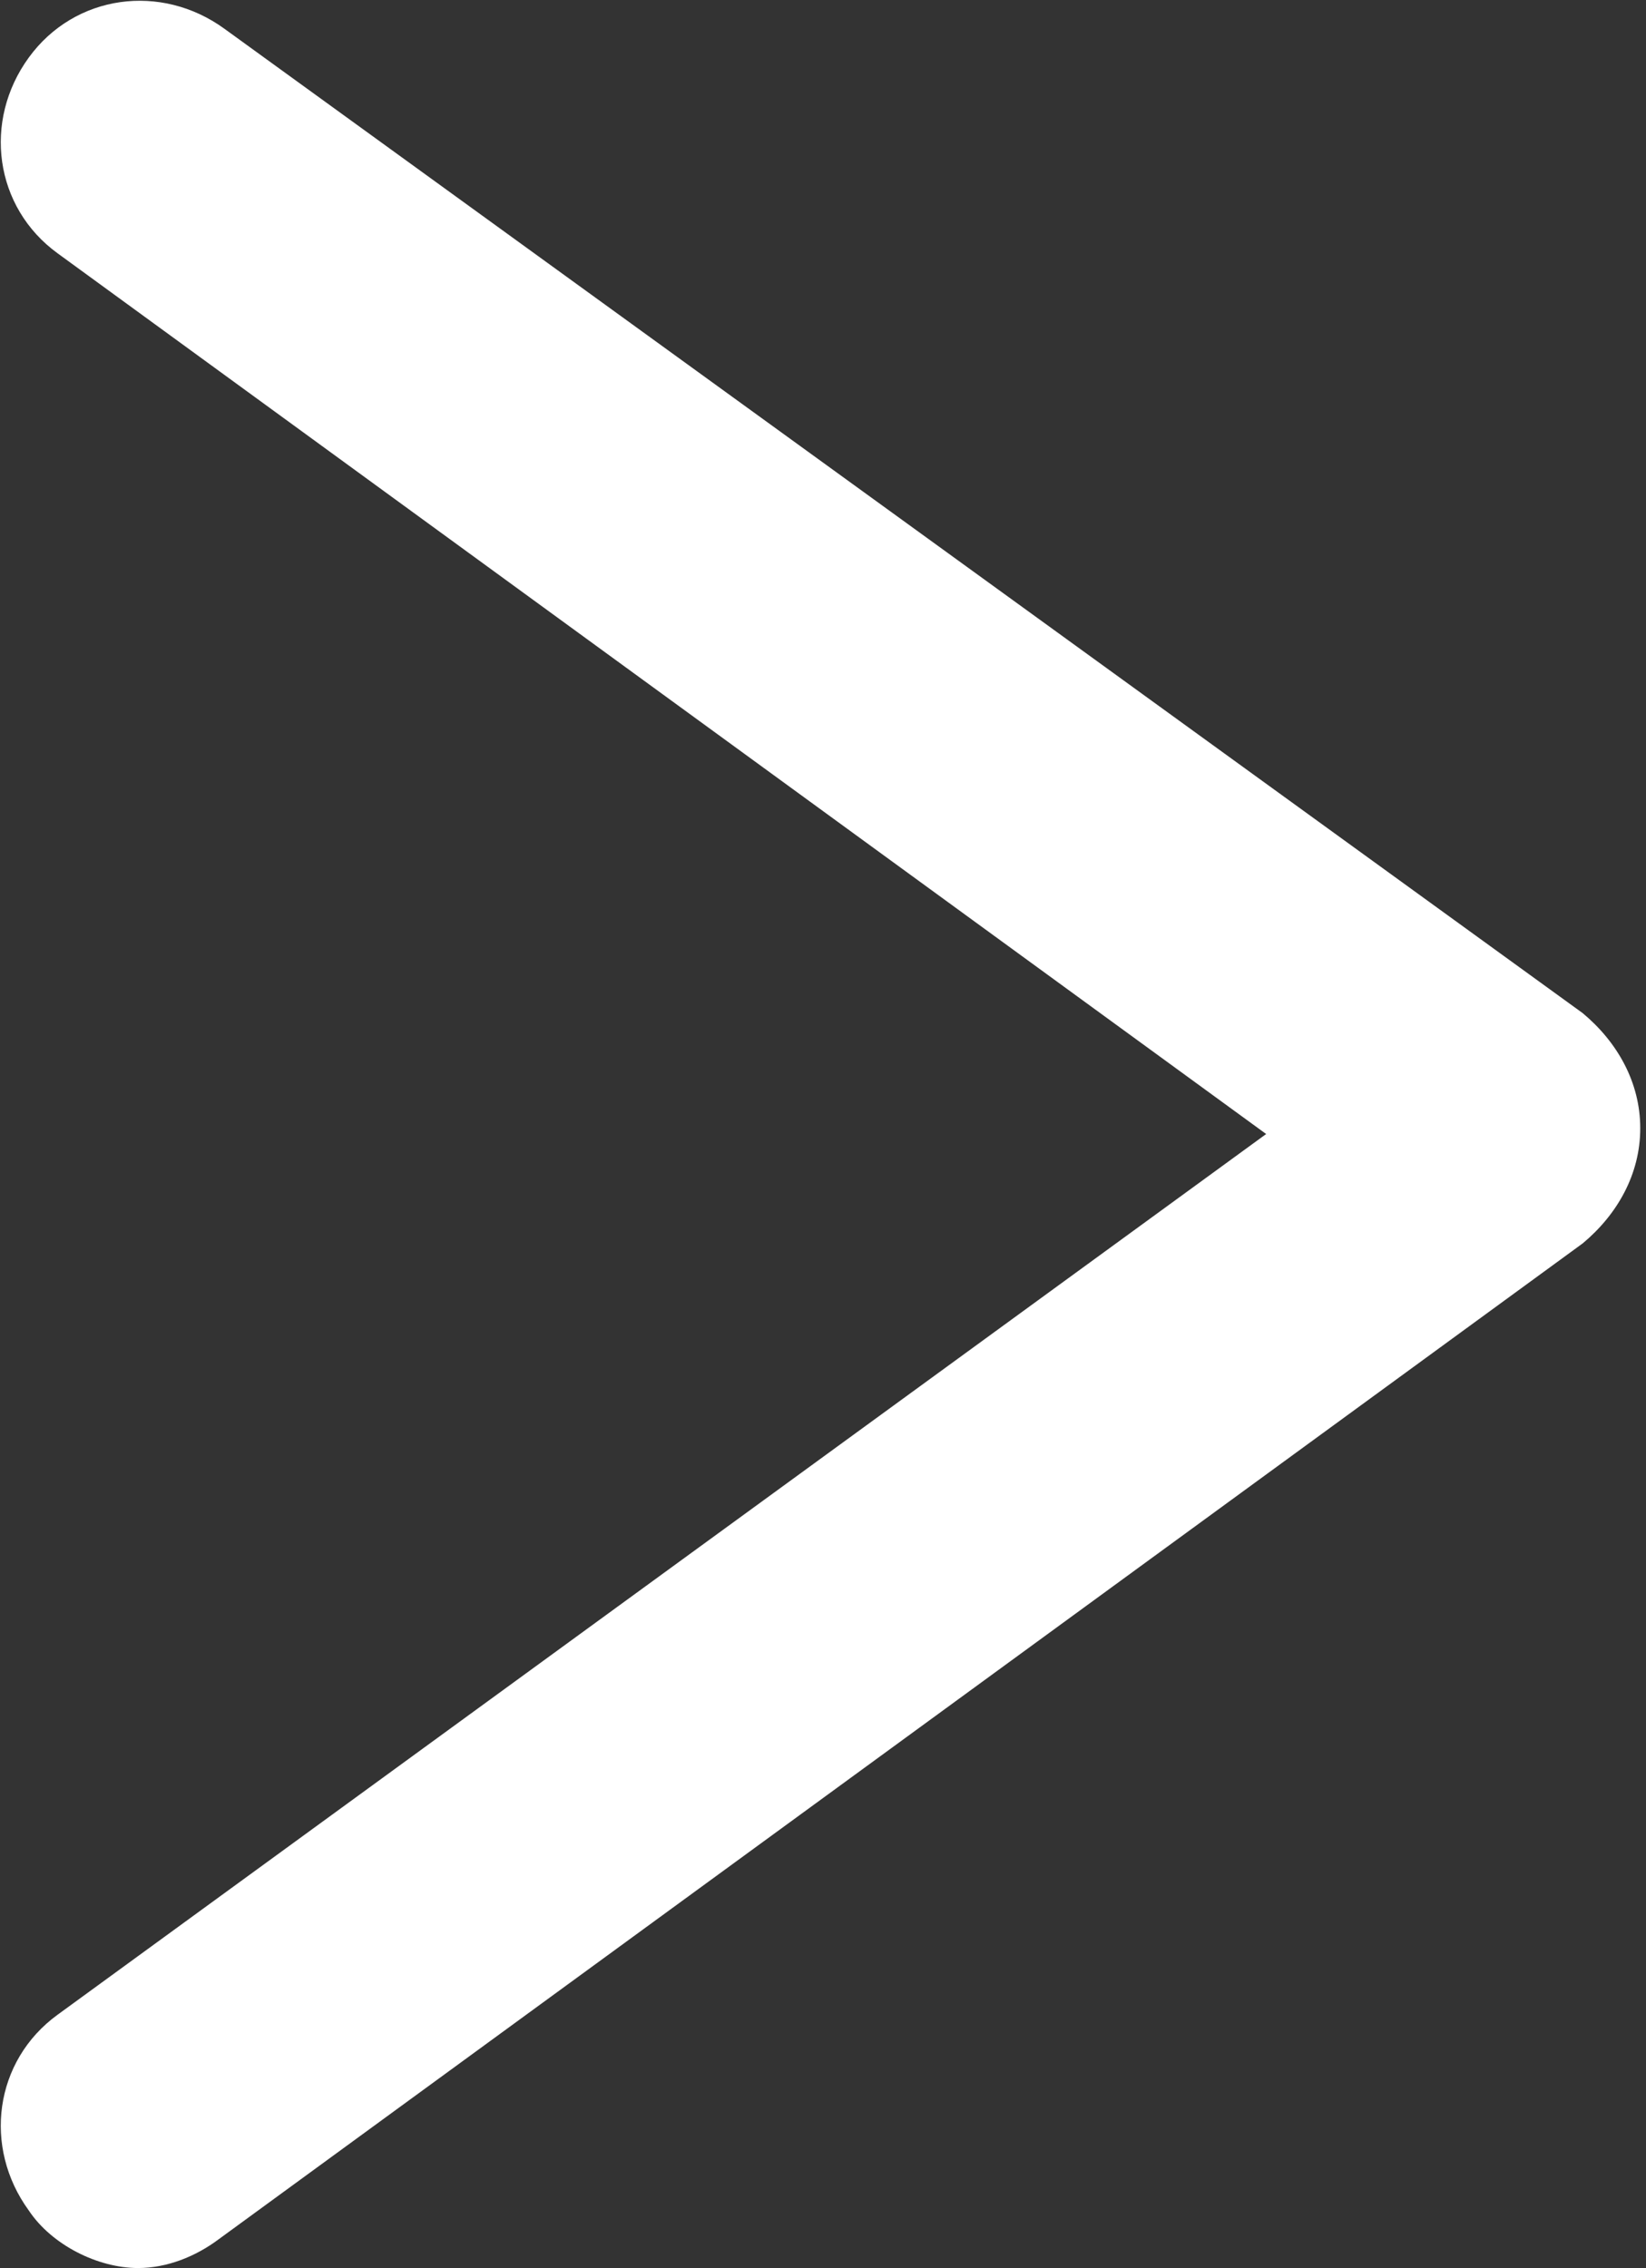 <?xml version="1.0" encoding="utf-8"?>
<!-- Generator: Adobe Illustrator 24.1.0, SVG Export Plug-In . SVG Version: 6.00 Build 0)  -->
<svg version="1.1" id="Layer_1" xmlns="http://www.w3.org/2000/svg" xmlns:xlink="http://www.w3.org/1999/xlink" x="0px" y="0px"
	 viewBox="0 0 28.6 39.4" style="enable-background:new 0 0 28.6 39.4;" xml:space="preserve">
<rect x="0" y="0" width="28.6" height="39.4" fill="#333333" stroke="none"/>
<style type="text/css">
	.st0{fill:#FFFFFF;}
</style>
<g>
	<path class="st0" d="M2.4,39.4c0.5,0,1-0.2,1.4-0.5l23.7-17.3c0.6-0.5,1-1.2,1-2s-0.4-1.5-1-2L3.9,0.5C2.8-0.3,1.3-0.1,0.5,1
		C-0.3,2.1-0.1,3.6,1,4.4l21,15.3L1,35c-1.1,0.8-1.3,2.3-0.5,3.4C0.9,39,1.7,39.4,2.4,39.4z"/>
</g>
</svg>
